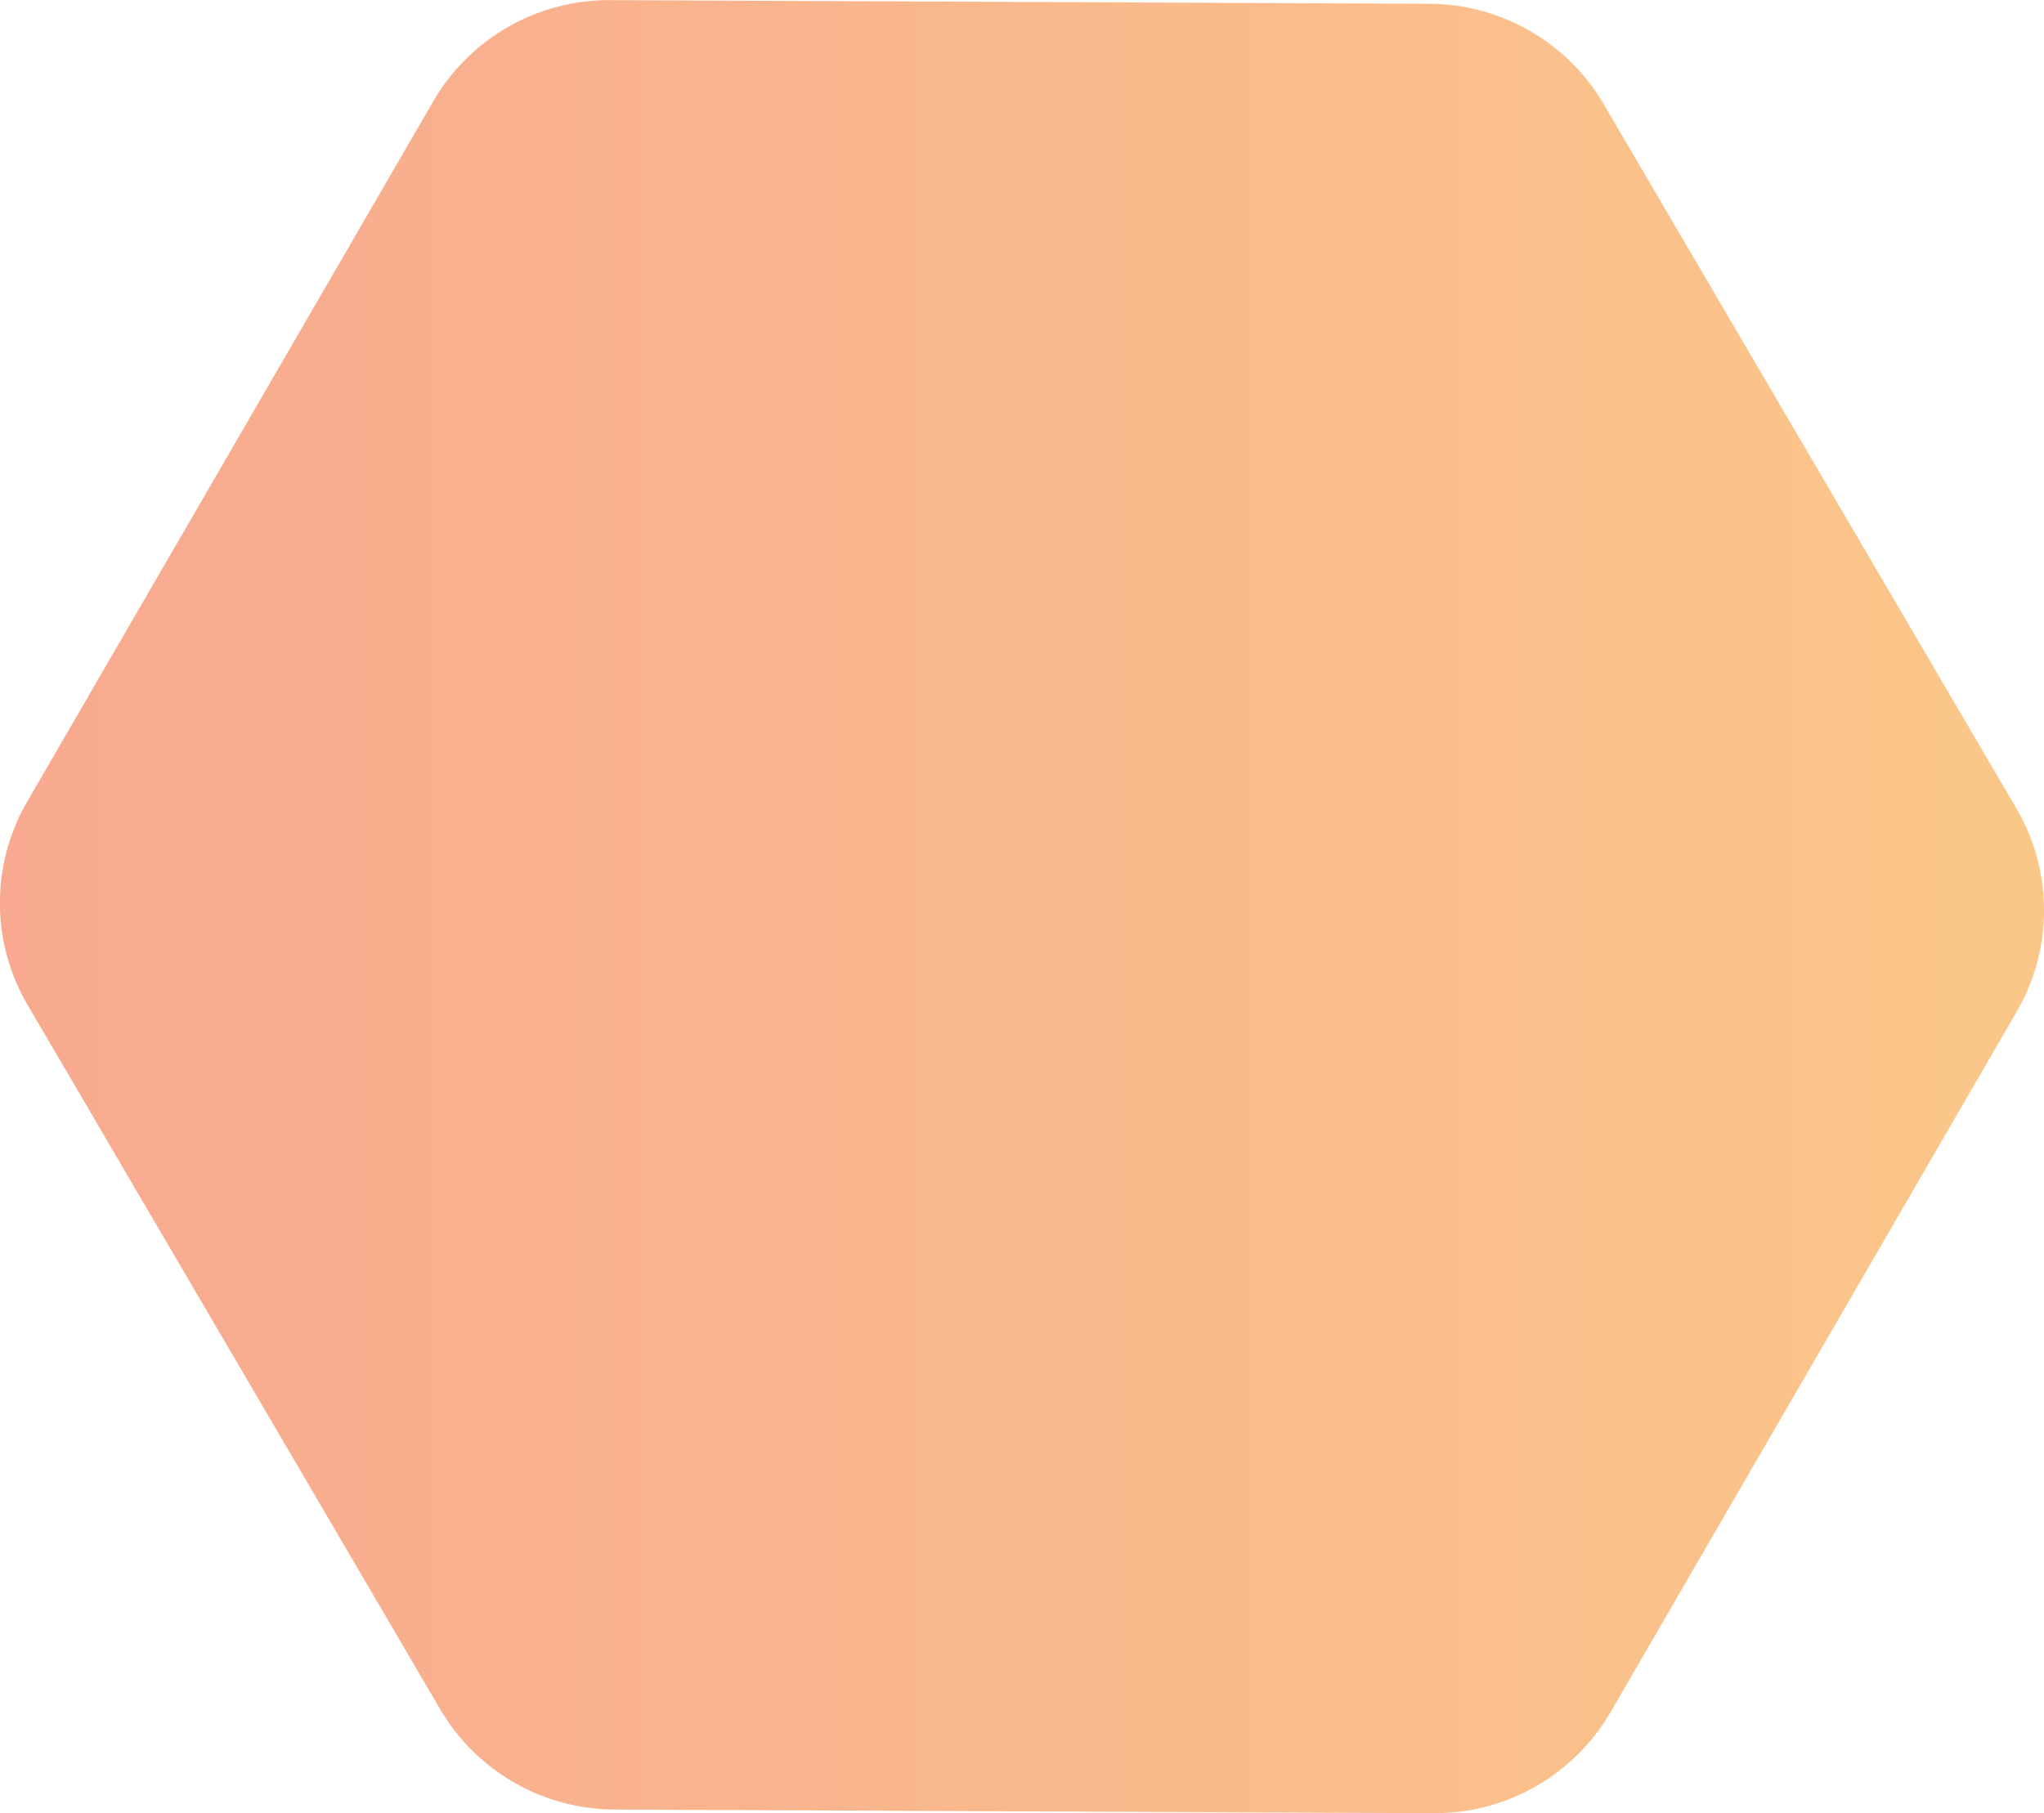 <svg xmlns="http://www.w3.org/2000/svg" xmlns:xlink="http://www.w3.org/1999/xlink" width="89" height="78.967" viewBox="0 0 89 78.967"><defs><linearGradient id="a" y1="1" x2="1" y2="1" gradientUnits="objectBoundingBox"><stop offset="0" stop-color="#f15a29"/><stop offset="1" stop-color="#f7941d"/></linearGradient></defs><path d="M356.983-776.424l17.692-30.522a8.782,8.782,0,0,0,0-8.8L356.7-846.428a8.852,8.852,0,0,0-7.661-4.4l-35.658-.159a8.853,8.853,0,0,0-7.657,4.4l-17.691,30.521a8.78,8.78,0,0,0,0,8.8l17.967,30.68a8.853,8.853,0,0,0,7.661,4.405l35.658.158A8.853,8.853,0,0,0,356.983-776.424Z" transform="translate(-286.855 850.992)" opacity="0.522" fill="url(#a)"/></svg>